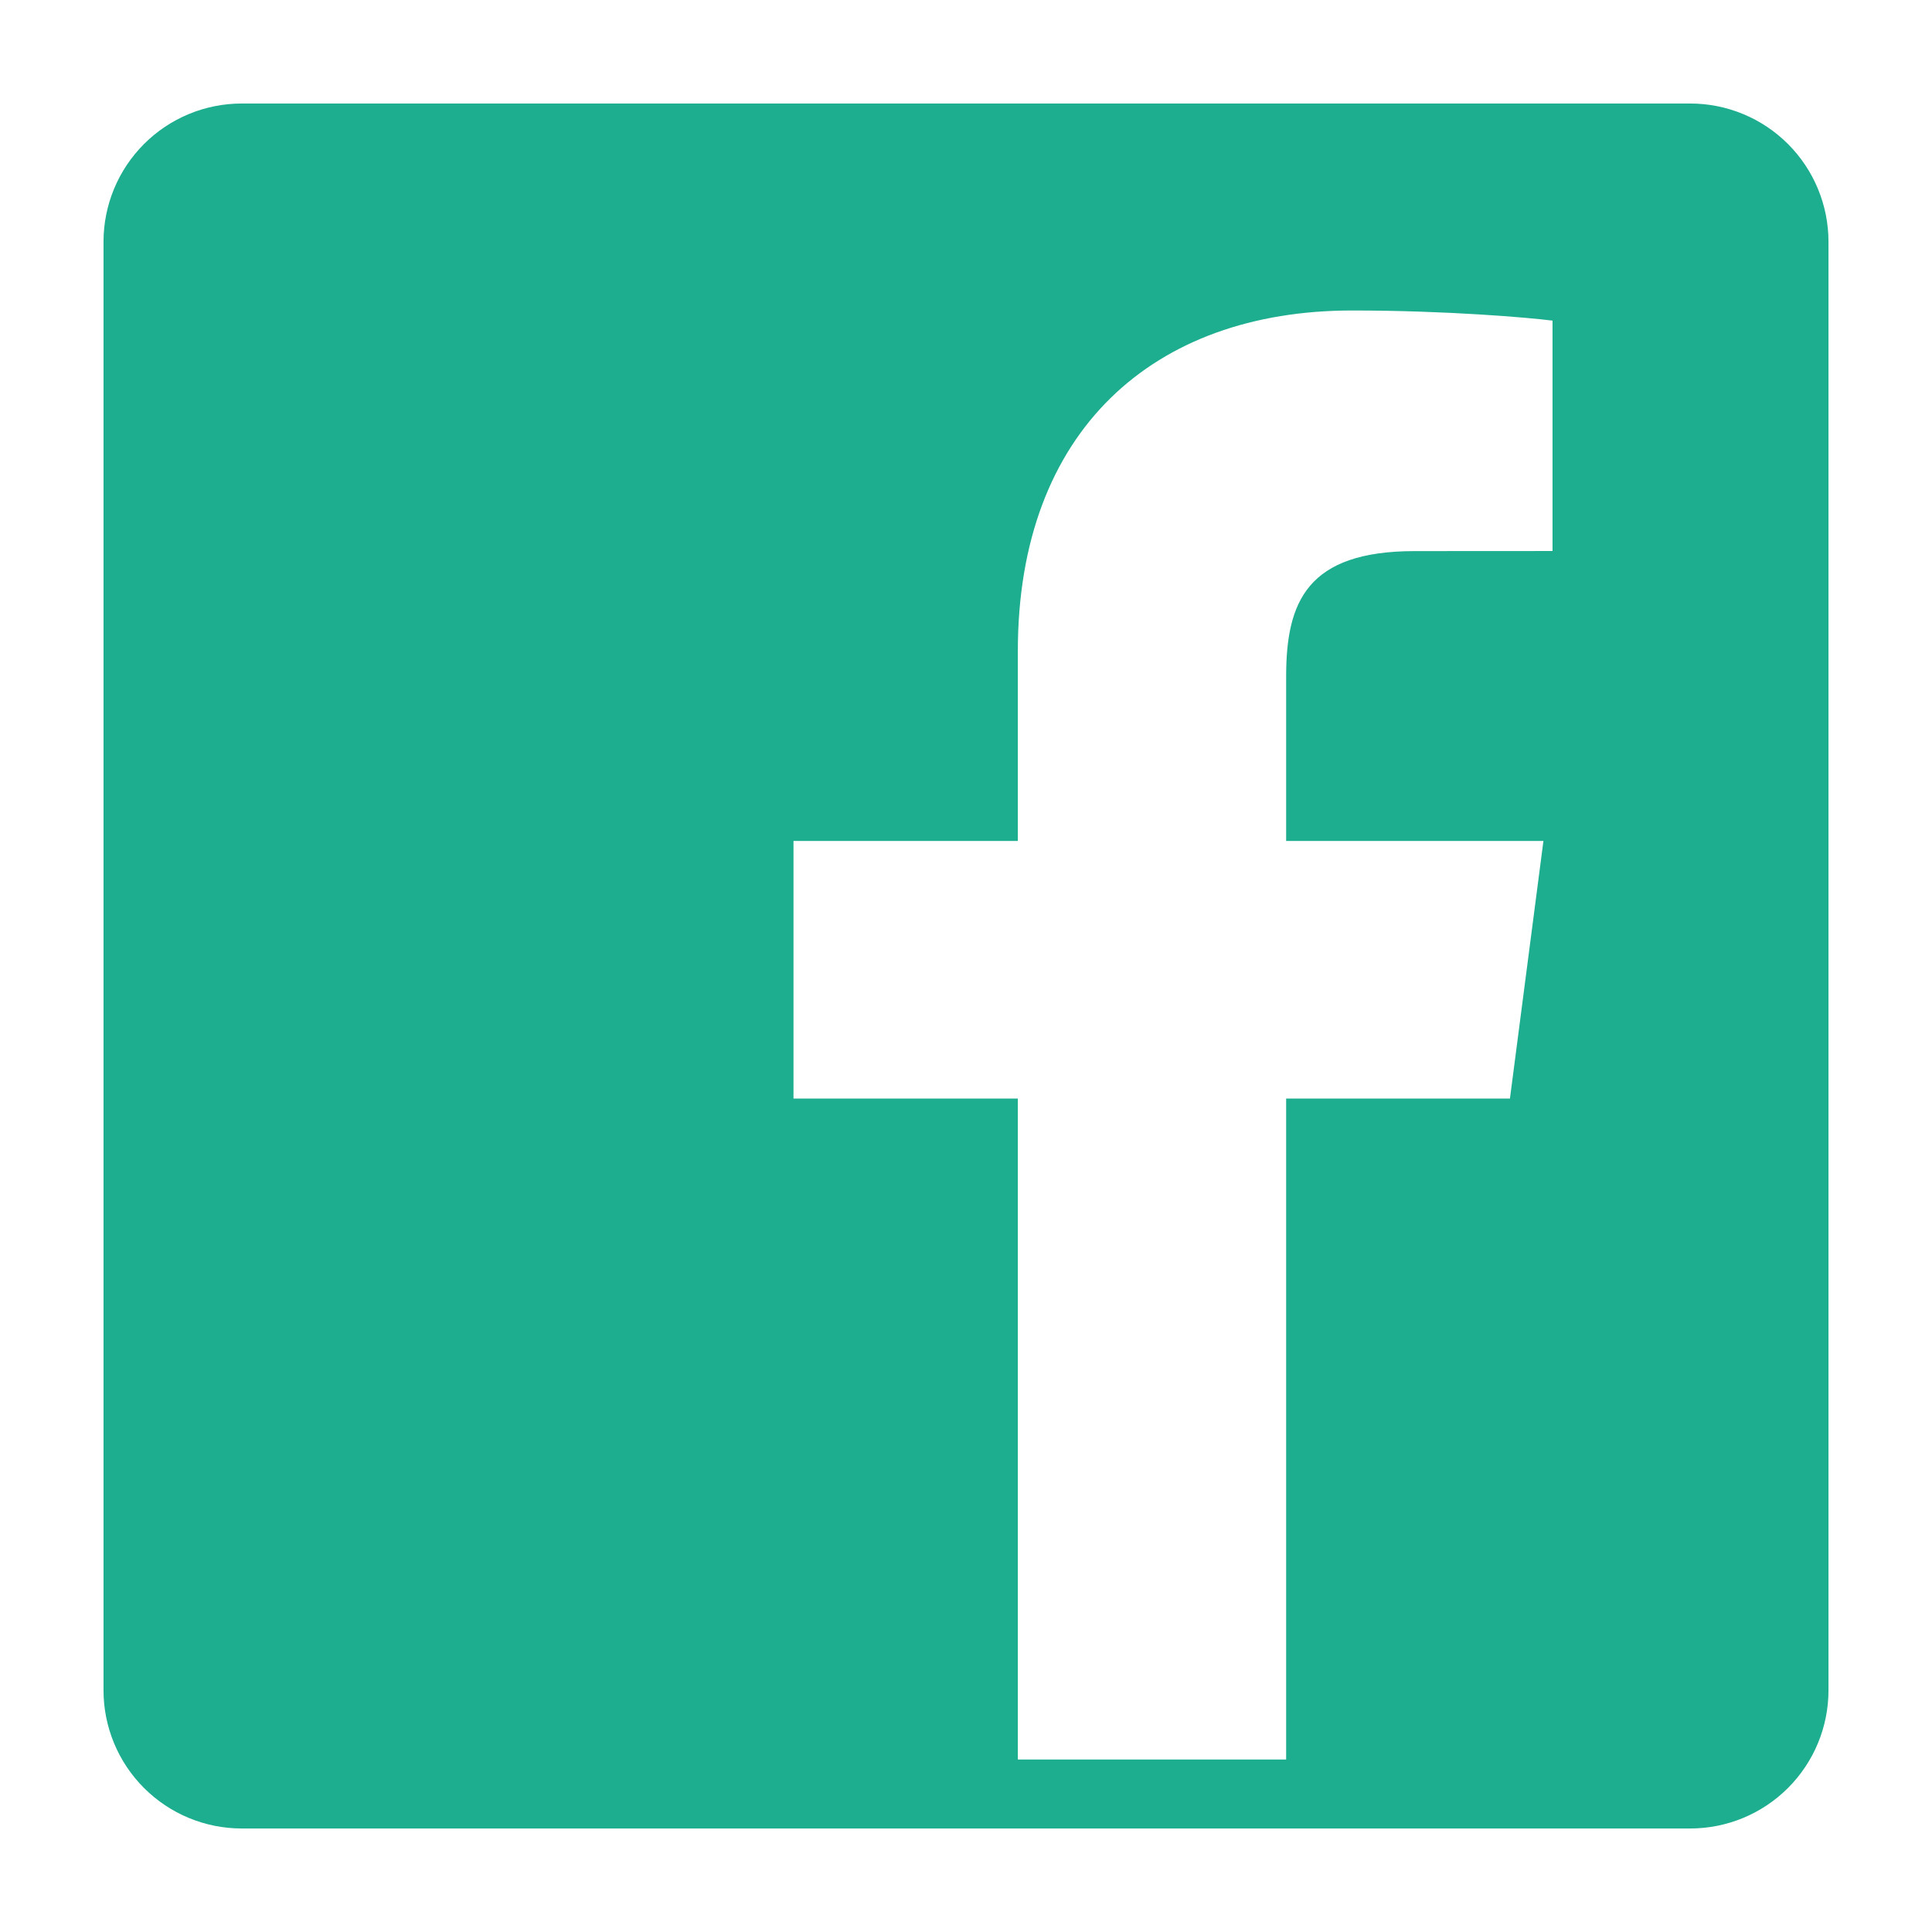 <svg width="24" height="24" viewBox="0 0 24 24" fill="none" xmlns="http://www.w3.org/2000/svg">
<path fill-rule="evenodd" clip-rule="evenodd" d="M1.286 3.003C1.286 2.548 1.467 2.111 1.789 1.789C2.111 1.467 2.547 1.286 3.003 1.286H20.997C21.452 1.286 21.889 1.467 22.211 1.789C22.533 2.111 22.714 2.548 22.714 3.003V20.997C22.714 21.453 22.533 21.889 22.211 22.211C21.889 22.533 21.452 22.714 20.997 22.714H3.003C2.547 22.714 2.111 22.533 1.789 22.211C1.467 21.889 1.286 21.453 1.286 20.997V3.003ZM15.977 21.857V13.647H18.757L19.173 10.447H15.977V8.404C15.977 7.477 16.236 6.846 17.576 6.846L19.286 6.845V3.983C18.99 3.945 17.976 3.857 16.795 3.857C14.331 3.857 12.644 5.349 12.644 8.087V10.447H9.857V13.647H12.644V21.857H15.977Z" fill="#1DAD8F"/>
</svg>
